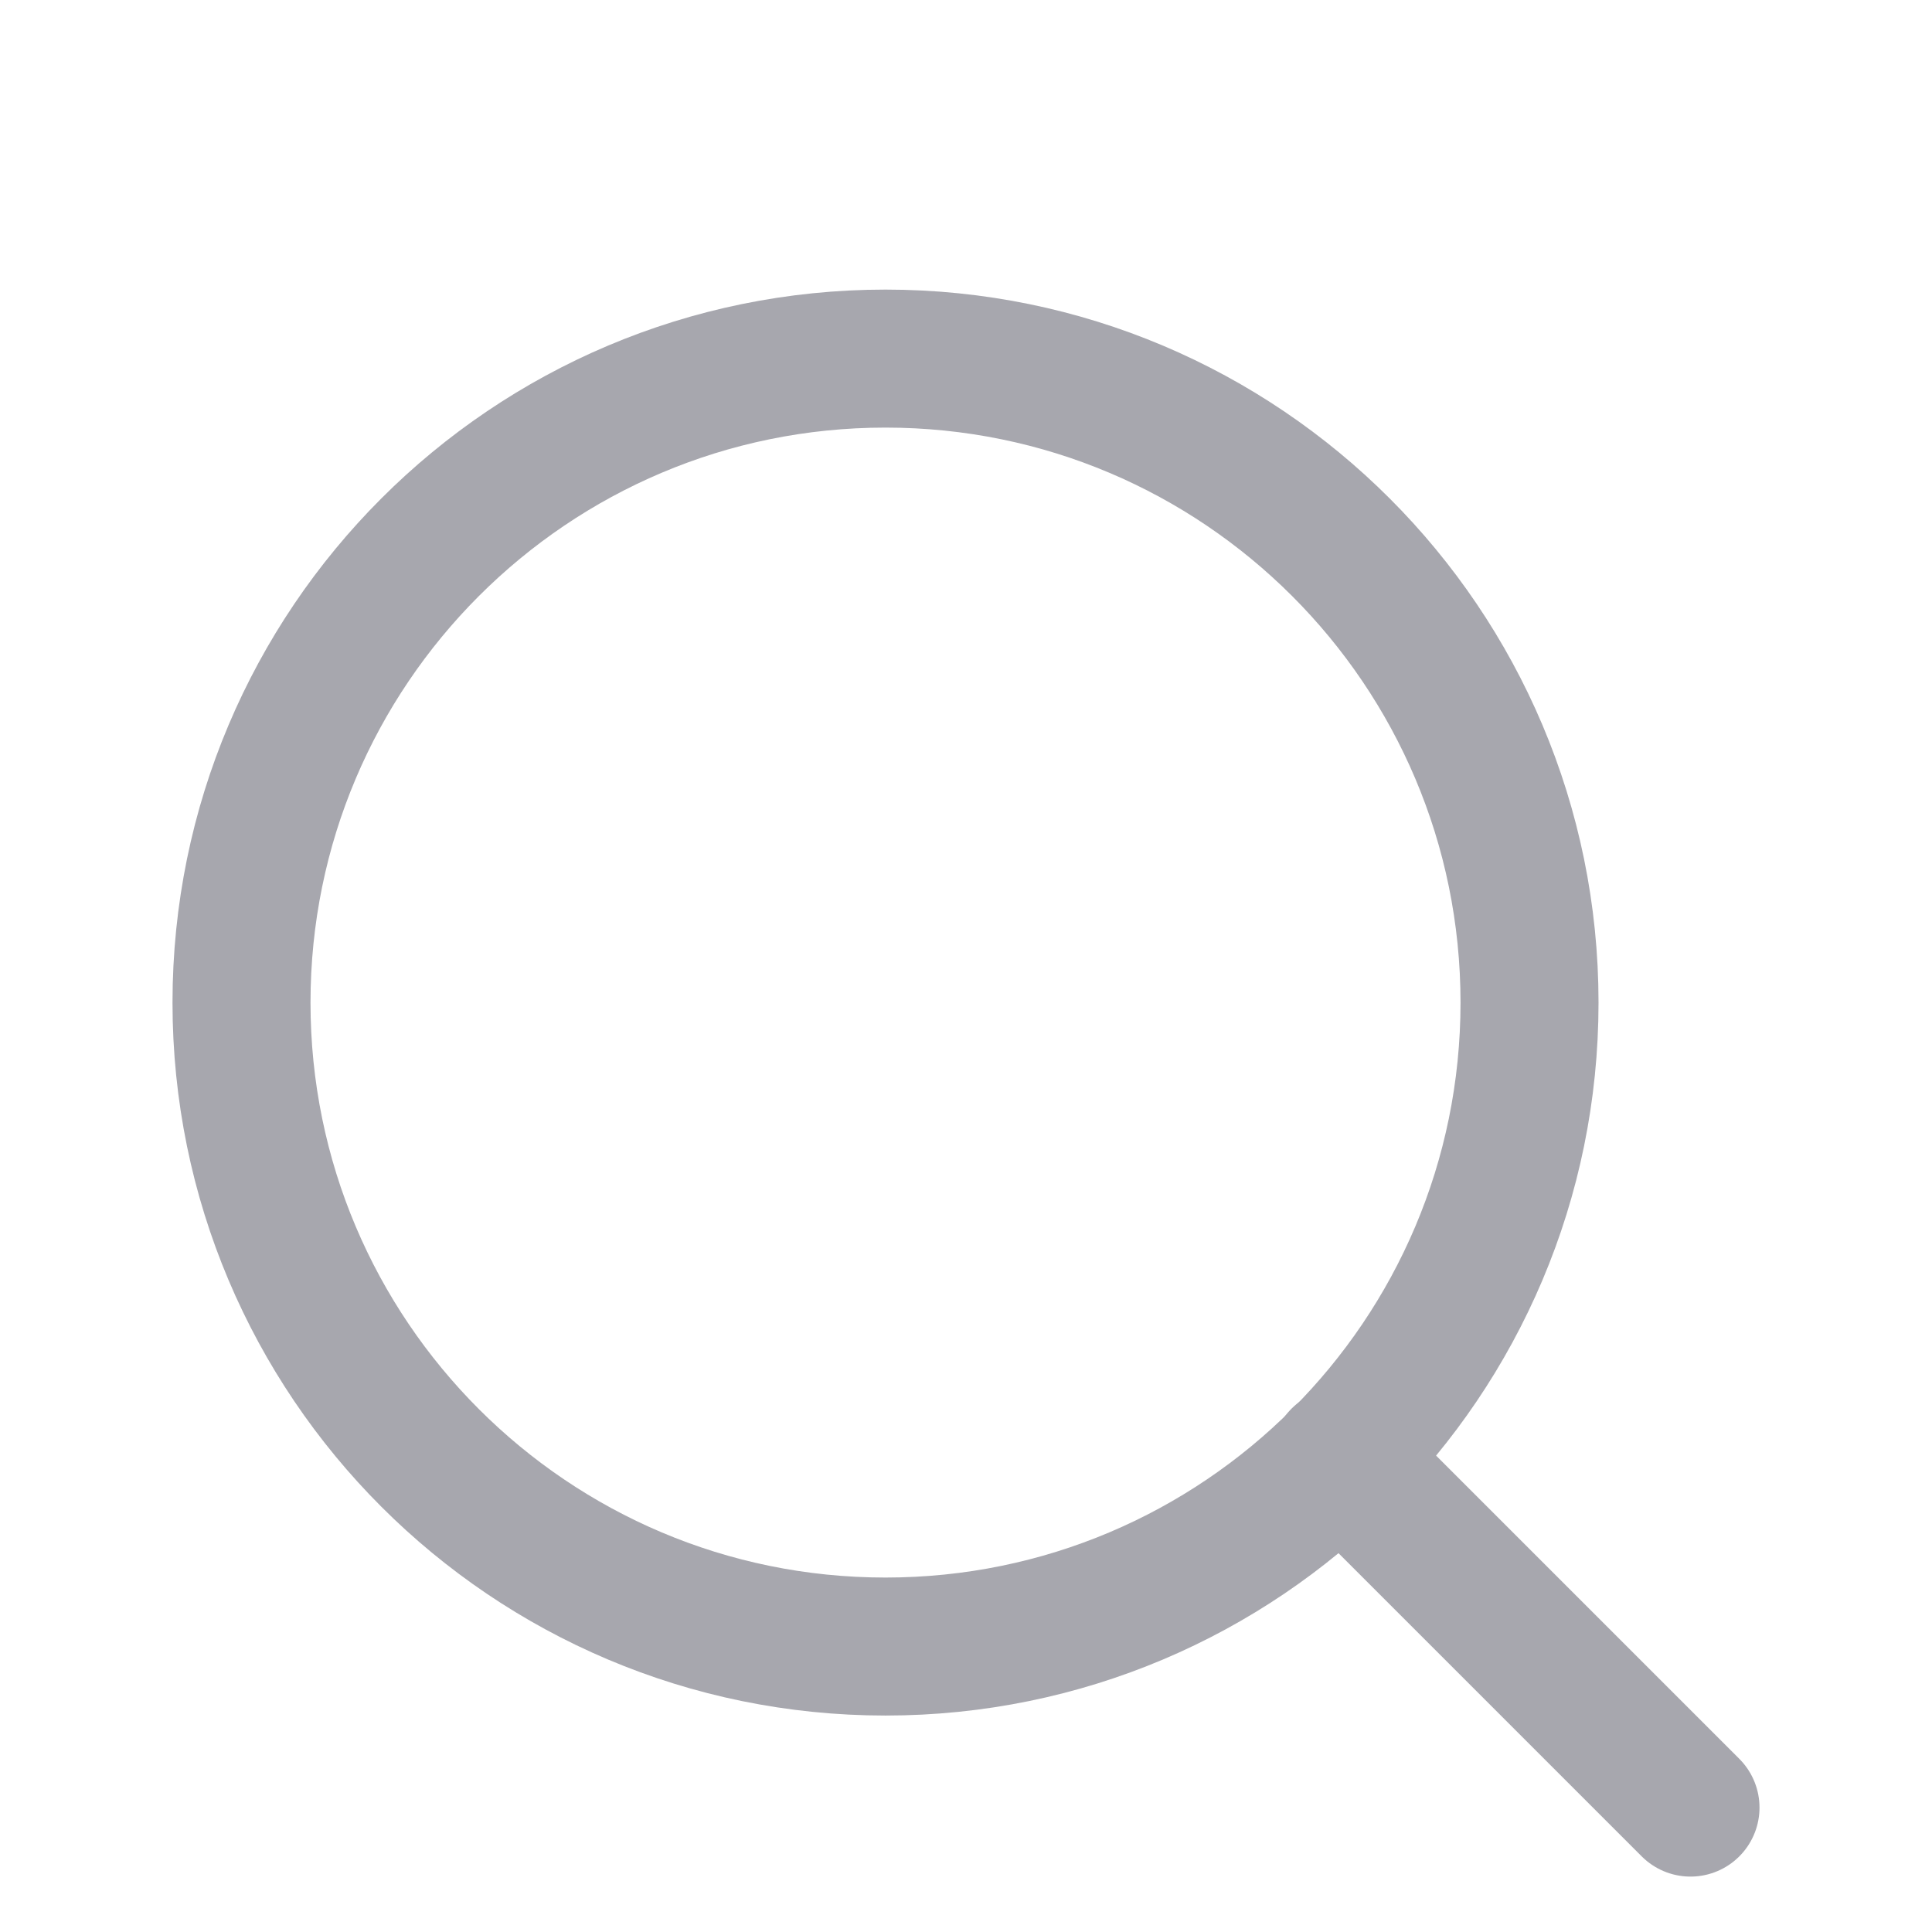 <svg width="28" height="28" viewBox="0 0 28 28" fill="none" xmlns="http://www.w3.org/2000/svg">
<path d="M12.833 23.863C17.988 23.863 22.167 19.685 22.167 14.53C22.167 9.376 17.988 5.197 12.833 5.197C7.679 5.197 3.5 9.376 3.5 14.53C3.5 19.685 7.679 23.863 12.833 23.863Z" stroke="#A7A7AE" stroke-width="2" stroke-linecap="round" stroke-linejoin="round"/>
<path d="M24.5 26.197L19.425 21.122" stroke="#A7A7AE" stroke-width="2" stroke-linecap="round" stroke-linejoin="round"/>
</svg>
